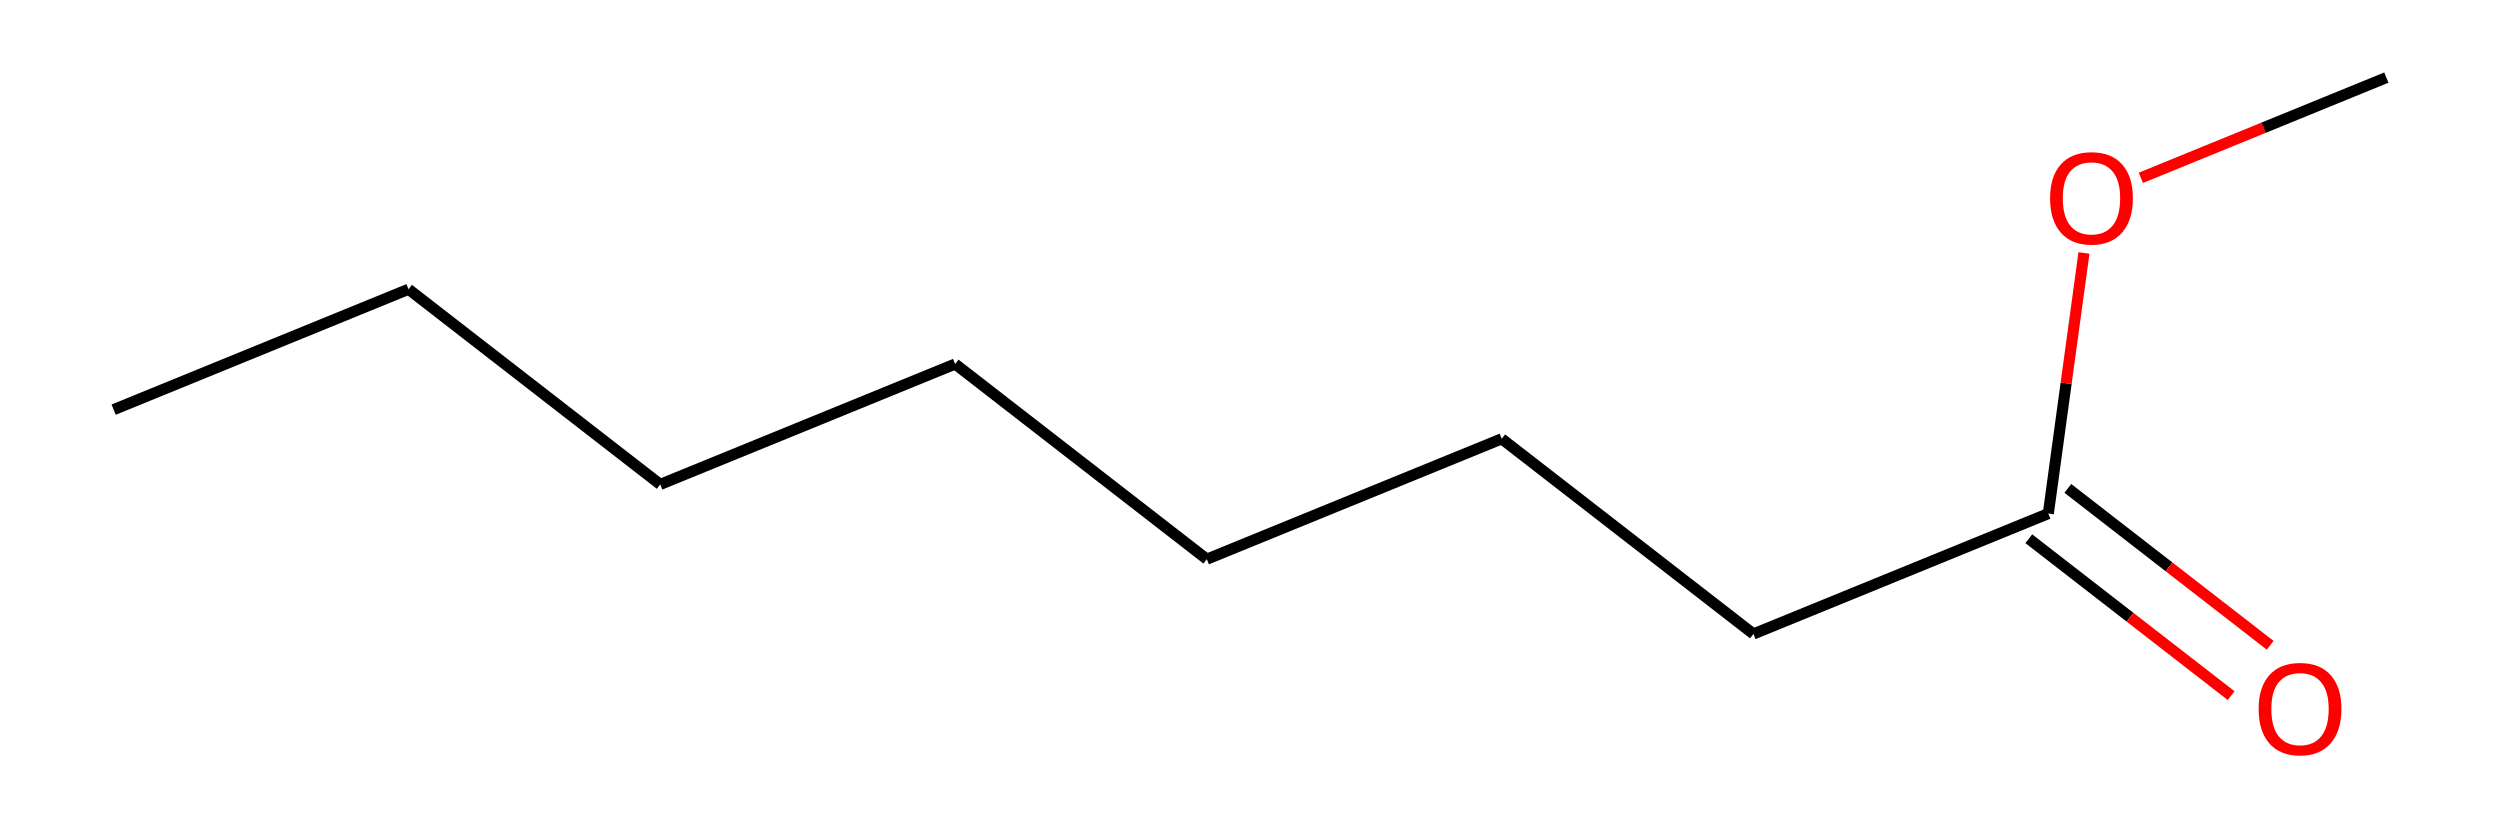 <?xml version='1.0' encoding='iso-8859-1'?>
<svg version='1.1' baseProfile='full'
              xmlns='http://www.w3.org/2000/svg'
                      xmlns:rdkit='http://www.rdkit.org/xml'
                      xmlns:xlink='http://www.w3.org/1999/xlink'
                  xml:space='preserve'
width='450px' height='150px' viewBox='0 0 450 150'>
<!-- END OF HEADER -->
<rect style='opacity:0.0;fill:none;stroke:none' width='450' height='150' x='0' y='0'> </rect>
<path class='bond-0' d='M 20.454,73.735 L 73.534,52.063' style='fill:none;fill-rule:evenodd;stroke:#000000;stroke-width:2.0px;stroke-linecap:butt;stroke-linejoin:miter;stroke-opacity:1' />
<path class='bond-1' d='M 73.534,52.063 L 118.842,87.195' style='fill:none;fill-rule:evenodd;stroke:#000000;stroke-width:2.0px;stroke-linecap:butt;stroke-linejoin:miter;stroke-opacity:1' />
<path class='bond-2' d='M 118.842,87.195 L 171.921,65.522' style='fill:none;fill-rule:evenodd;stroke:#000000;stroke-width:2.0px;stroke-linecap:butt;stroke-linejoin:miter;stroke-opacity:1' />
<path class='bond-3' d='M 171.921,65.522 L 217.229,100.654' style='fill:none;fill-rule:evenodd;stroke:#000000;stroke-width:2.0px;stroke-linecap:butt;stroke-linejoin:miter;stroke-opacity:1' />
<path class='bond-4' d='M 217.229,100.654 L 270.308,78.982' style='fill:none;fill-rule:evenodd;stroke:#000000;stroke-width:2.0px;stroke-linecap:butt;stroke-linejoin:miter;stroke-opacity:1' />
<path class='bond-5' d='M 270.308,78.982 L 315.617,114.113' style='fill:none;fill-rule:evenodd;stroke:#000000;stroke-width:2.0px;stroke-linecap:butt;stroke-linejoin:miter;stroke-opacity:1' />
<path class='bond-6' d='M 315.617,114.113 L 368.696,92.441' style='fill:none;fill-rule:evenodd;stroke:#000000;stroke-width:2.0px;stroke-linecap:butt;stroke-linejoin:miter;stroke-opacity:1' />
<path class='bond-7' d='M 365.182,96.972 L 383.393,111.092' style='fill:none;fill-rule:evenodd;stroke:#000000;stroke-width:2.0px;stroke-linecap:butt;stroke-linejoin:miter;stroke-opacity:1' />
<path class='bond-7' d='M 383.393,111.092 L 401.604,125.213' style='fill:none;fill-rule:evenodd;stroke:#FF0000;stroke-width:2.0px;stroke-linecap:butt;stroke-linejoin:miter;stroke-opacity:1' />
<path class='bond-7' d='M 372.209,87.91 L 390.42,102.031' style='fill:none;fill-rule:evenodd;stroke:#000000;stroke-width:2.0px;stroke-linecap:butt;stroke-linejoin:miter;stroke-opacity:1' />
<path class='bond-7' d='M 390.42,102.031 L 408.63,116.151' style='fill:none;fill-rule:evenodd;stroke:#FF0000;stroke-width:2.0px;stroke-linecap:butt;stroke-linejoin:miter;stroke-opacity:1' />
<path class='bond-8' d='M 368.696,92.441 L 371.904,68.987' style='fill:none;fill-rule:evenodd;stroke:#000000;stroke-width:2.0px;stroke-linecap:butt;stroke-linejoin:miter;stroke-opacity:1' />
<path class='bond-8' d='M 371.904,68.987 L 375.113,45.533' style='fill:none;fill-rule:evenodd;stroke:#FF0000;stroke-width:2.0px;stroke-linecap:butt;stroke-linejoin:miter;stroke-opacity:1' />
<path class='bond-9' d='M 385.353,32.009 L 407.449,22.987' style='fill:none;fill-rule:evenodd;stroke:#FF0000;stroke-width:2.0px;stroke-linecap:butt;stroke-linejoin:miter;stroke-opacity:1' />
<path class='bond-9' d='M 407.449,22.987 L 429.545,13.965' style='fill:none;fill-rule:evenodd;stroke:#000000;stroke-width:2.0px;stroke-linecap:butt;stroke-linejoin:miter;stroke-opacity:1' />
<path  class='atom-8' d='M 406.551 127.619
Q 406.551 123.72, 408.477 121.541
Q 410.403 119.363, 414.004 119.363
Q 417.604 119.363, 419.531 121.541
Q 421.457 123.72, 421.457 127.619
Q 421.457 131.563, 419.508 133.811
Q 417.559 136.035, 414.004 136.035
Q 410.426 136.035, 408.477 133.811
Q 406.551 131.586, 406.551 127.619
M 414.004 134.2
Q 416.481 134.2, 417.811 132.549
Q 419.164 130.875, 419.164 127.619
Q 419.164 124.431, 417.811 122.826
Q 416.481 121.197, 414.004 121.197
Q 411.527 121.197, 410.174 122.803
Q 408.844 124.408, 408.844 127.619
Q 408.844 130.898, 410.174 132.549
Q 411.527 134.2, 414.004 134.2
' fill='#FF0000'/>
<path  class='atom-9' d='M 369.013 35.683
Q 369.013 31.784, 370.939 29.606
Q 372.866 27.427, 376.466 27.427
Q 380.067 27.427, 381.993 29.606
Q 383.92 31.784, 383.92 35.683
Q 383.92 39.627, 381.97 41.875
Q 380.021 44.099, 376.466 44.099
Q 372.889 44.099, 370.939 41.875
Q 369.013 39.651, 369.013 35.683
M 376.466 42.265
Q 378.943 42.265, 380.273 40.614
Q 381.626 38.94, 381.626 35.683
Q 381.626 32.495, 380.273 30.89
Q 378.943 29.262, 376.466 29.262
Q 373.99 29.262, 372.637 30.867
Q 371.306 32.472, 371.306 35.683
Q 371.306 38.962, 372.637 40.614
Q 373.99 42.265, 376.466 42.265
' fill='#FF0000'/>
</svg>
